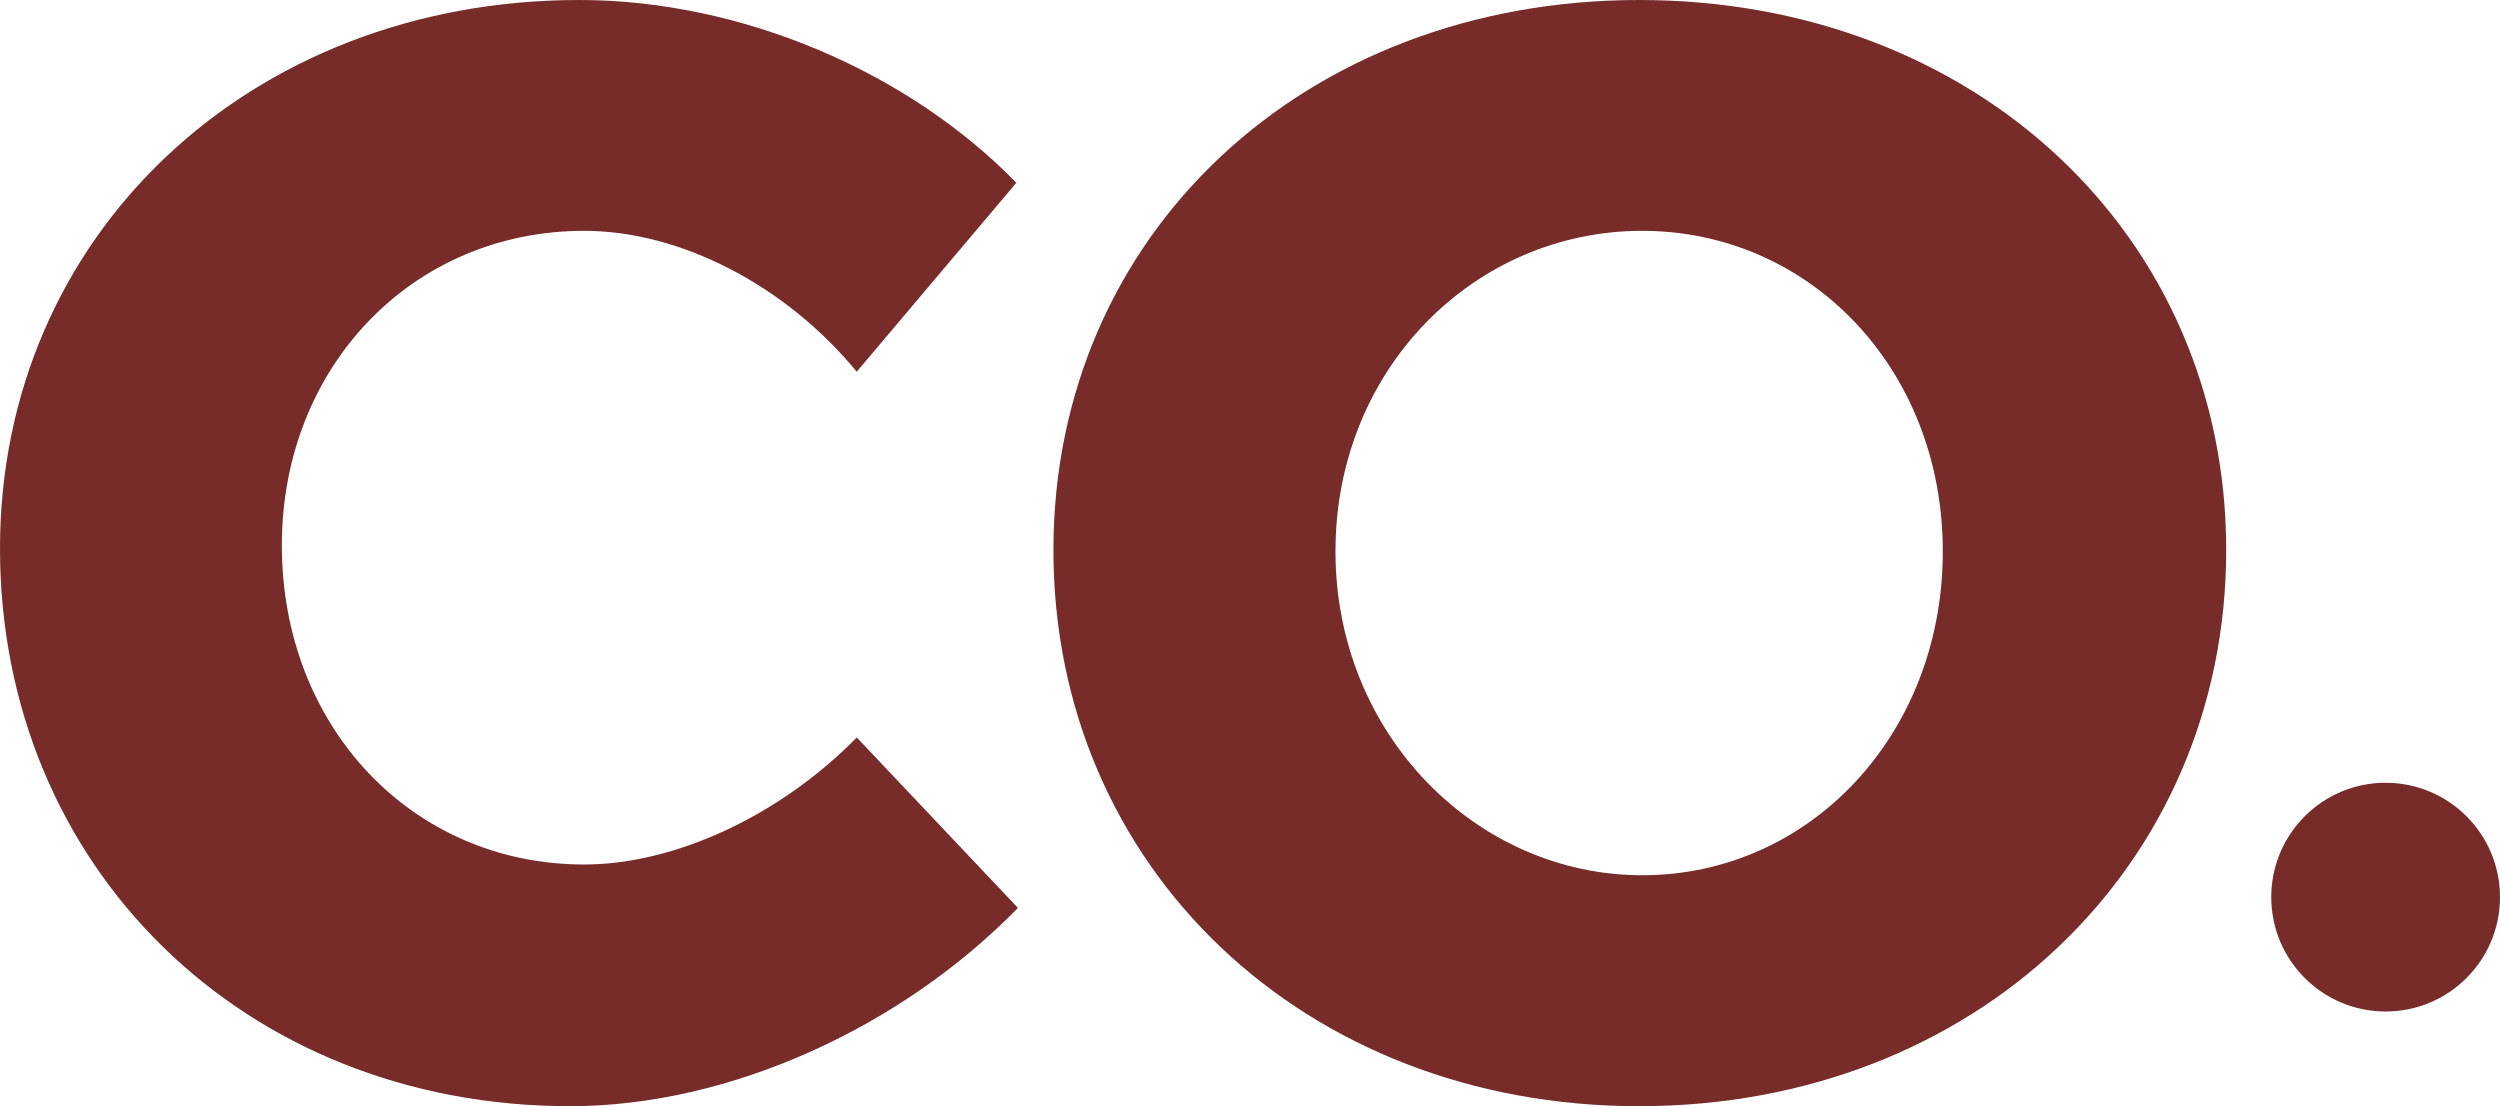 <svg xmlns="http://www.w3.org/2000/svg" viewBox="0 0 612.03 270.81"><defs><style>.cls-1{fill:#772c2a;}</style></defs><title>Asset 4</title><g id="Layer_2" data-name="Layer 2"><g id="Layer_1-2" data-name="Layer 1"><path class="cls-1" d="M248.81,44.75,209.74,91C192.29,69.79,166.5,56.51,143,56.51c-42.1,0-74,33.38-74,77,0,44.37,31.86,78.13,74,78.13,22.38,0,48.17-12.14,66.75-31.1l39.45,41.72c-28.45,29.2-70.55,48.55-109.62,48.55C59.55,270.81,0,212,0,134.26,0,57.65,61.07,0,141.85,0,181.3,0,222.26,17.45,248.81,44.75Z"/><path class="cls-1" d="M545,134.65c0,77.37-61.45,136.16-143.75,136.16-81.92,0-143.36-58.41-143.36-136.16C257.92,57.27,319.36,0,401.28,0,483.58,0,545,57.65,545,134.65ZM326.94,135c0,44.76,34.52,79.27,75.1,79.27,41,0,73.58-34.51,73.58-79.27S443,56.51,402,56.51,326.94,90.27,326.94,135Z"/><circle class="cls-1" cx="584.03" cy="219.63" r="28"/></g></g></svg>